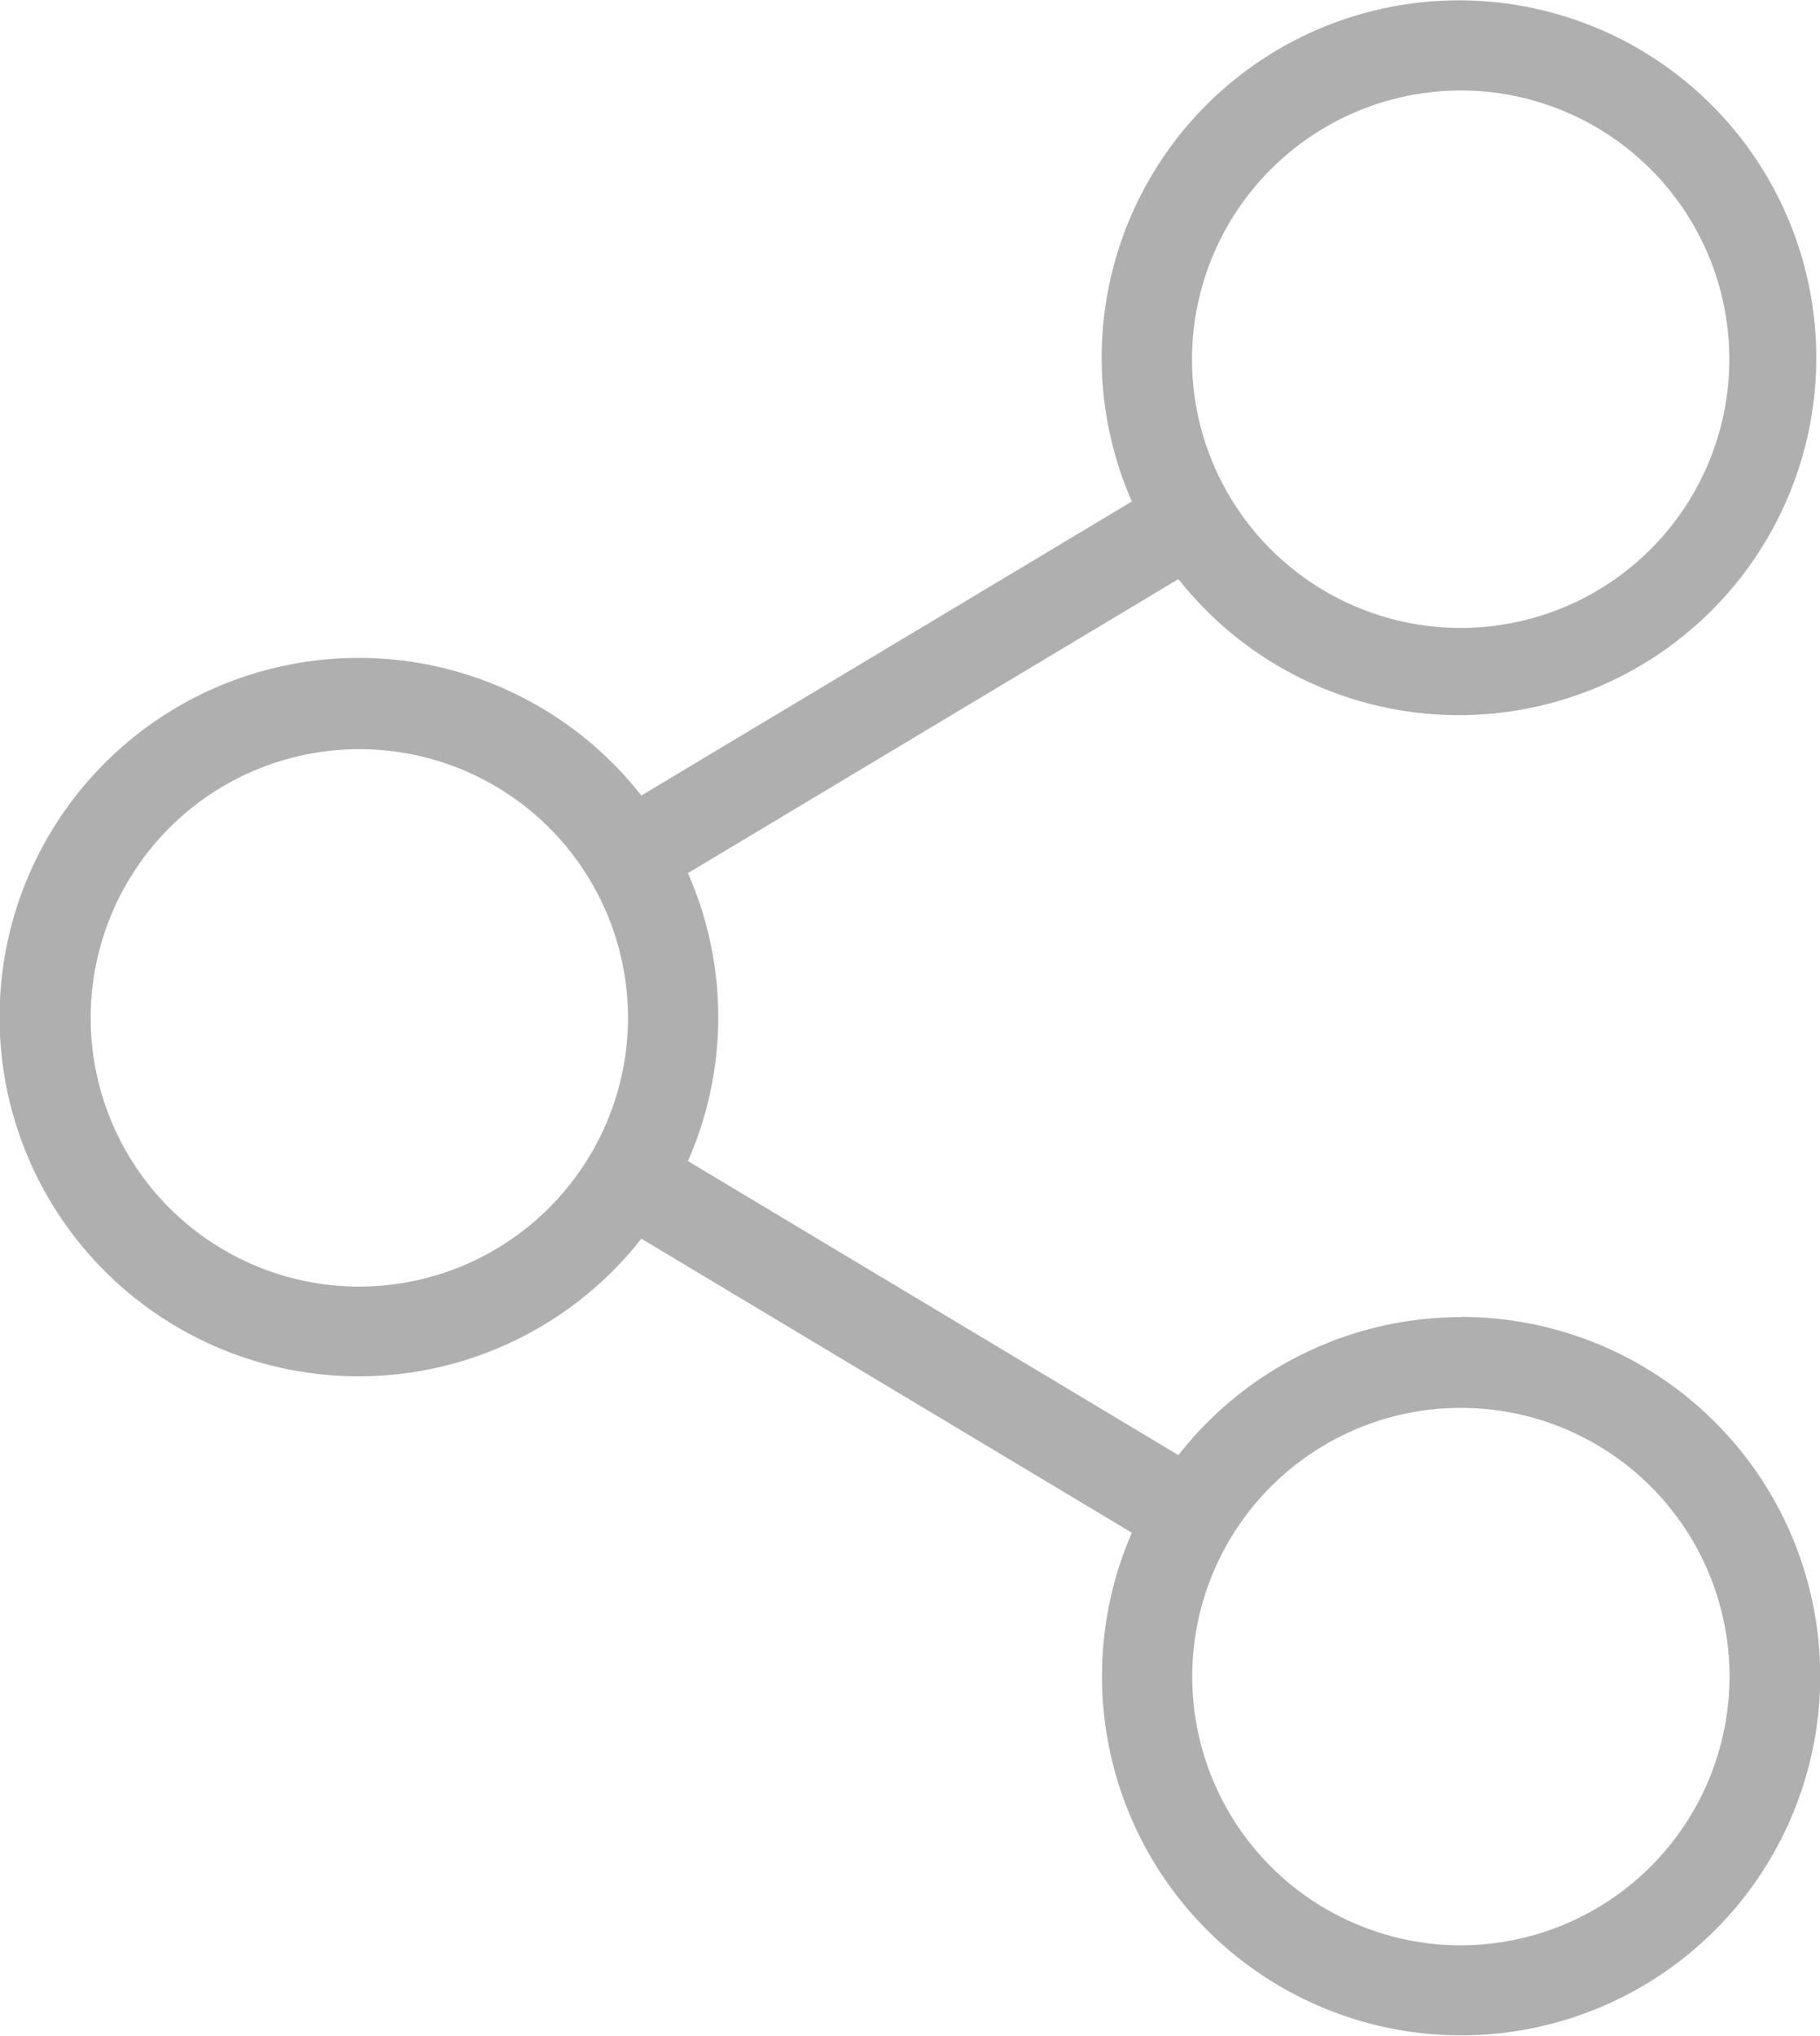 <svg id="Layer_1" data-name="Layer 1" xmlns="http://www.w3.org/2000/svg" viewBox="0 0 80.48 90"><defs><style>.cls-1{fill:#afafaf;}</style></defs><title>share-icon</title><path class="cls-1" d="M74.36,63.23a15.85,15.85,0,0,0-12.49,6.1l-21.69-13a15.78,15.78,0,0,0,0-12.73l21.69-13a15.8,15.8,0,1,0-2.06-3.43l-21.69,13a15.88,15.88,0,1,0,0,19.59l21.69,13a15.88,15.88,0,1,0,14.55-9.54ZM74.36,9A11.88,11.88,0,1,1,62.47,20.88,11.9,11.9,0,0,1,74.36,9ZM25.64,61.88A11.88,11.88,0,1,1,37.53,50,11.9,11.9,0,0,1,25.64,61.88ZM74.36,91A11.88,11.88,0,1,1,86.24,79.12,11.9,11.9,0,0,1,74.36,91Z" transform="translate(-9.76 -5)"/></svg>